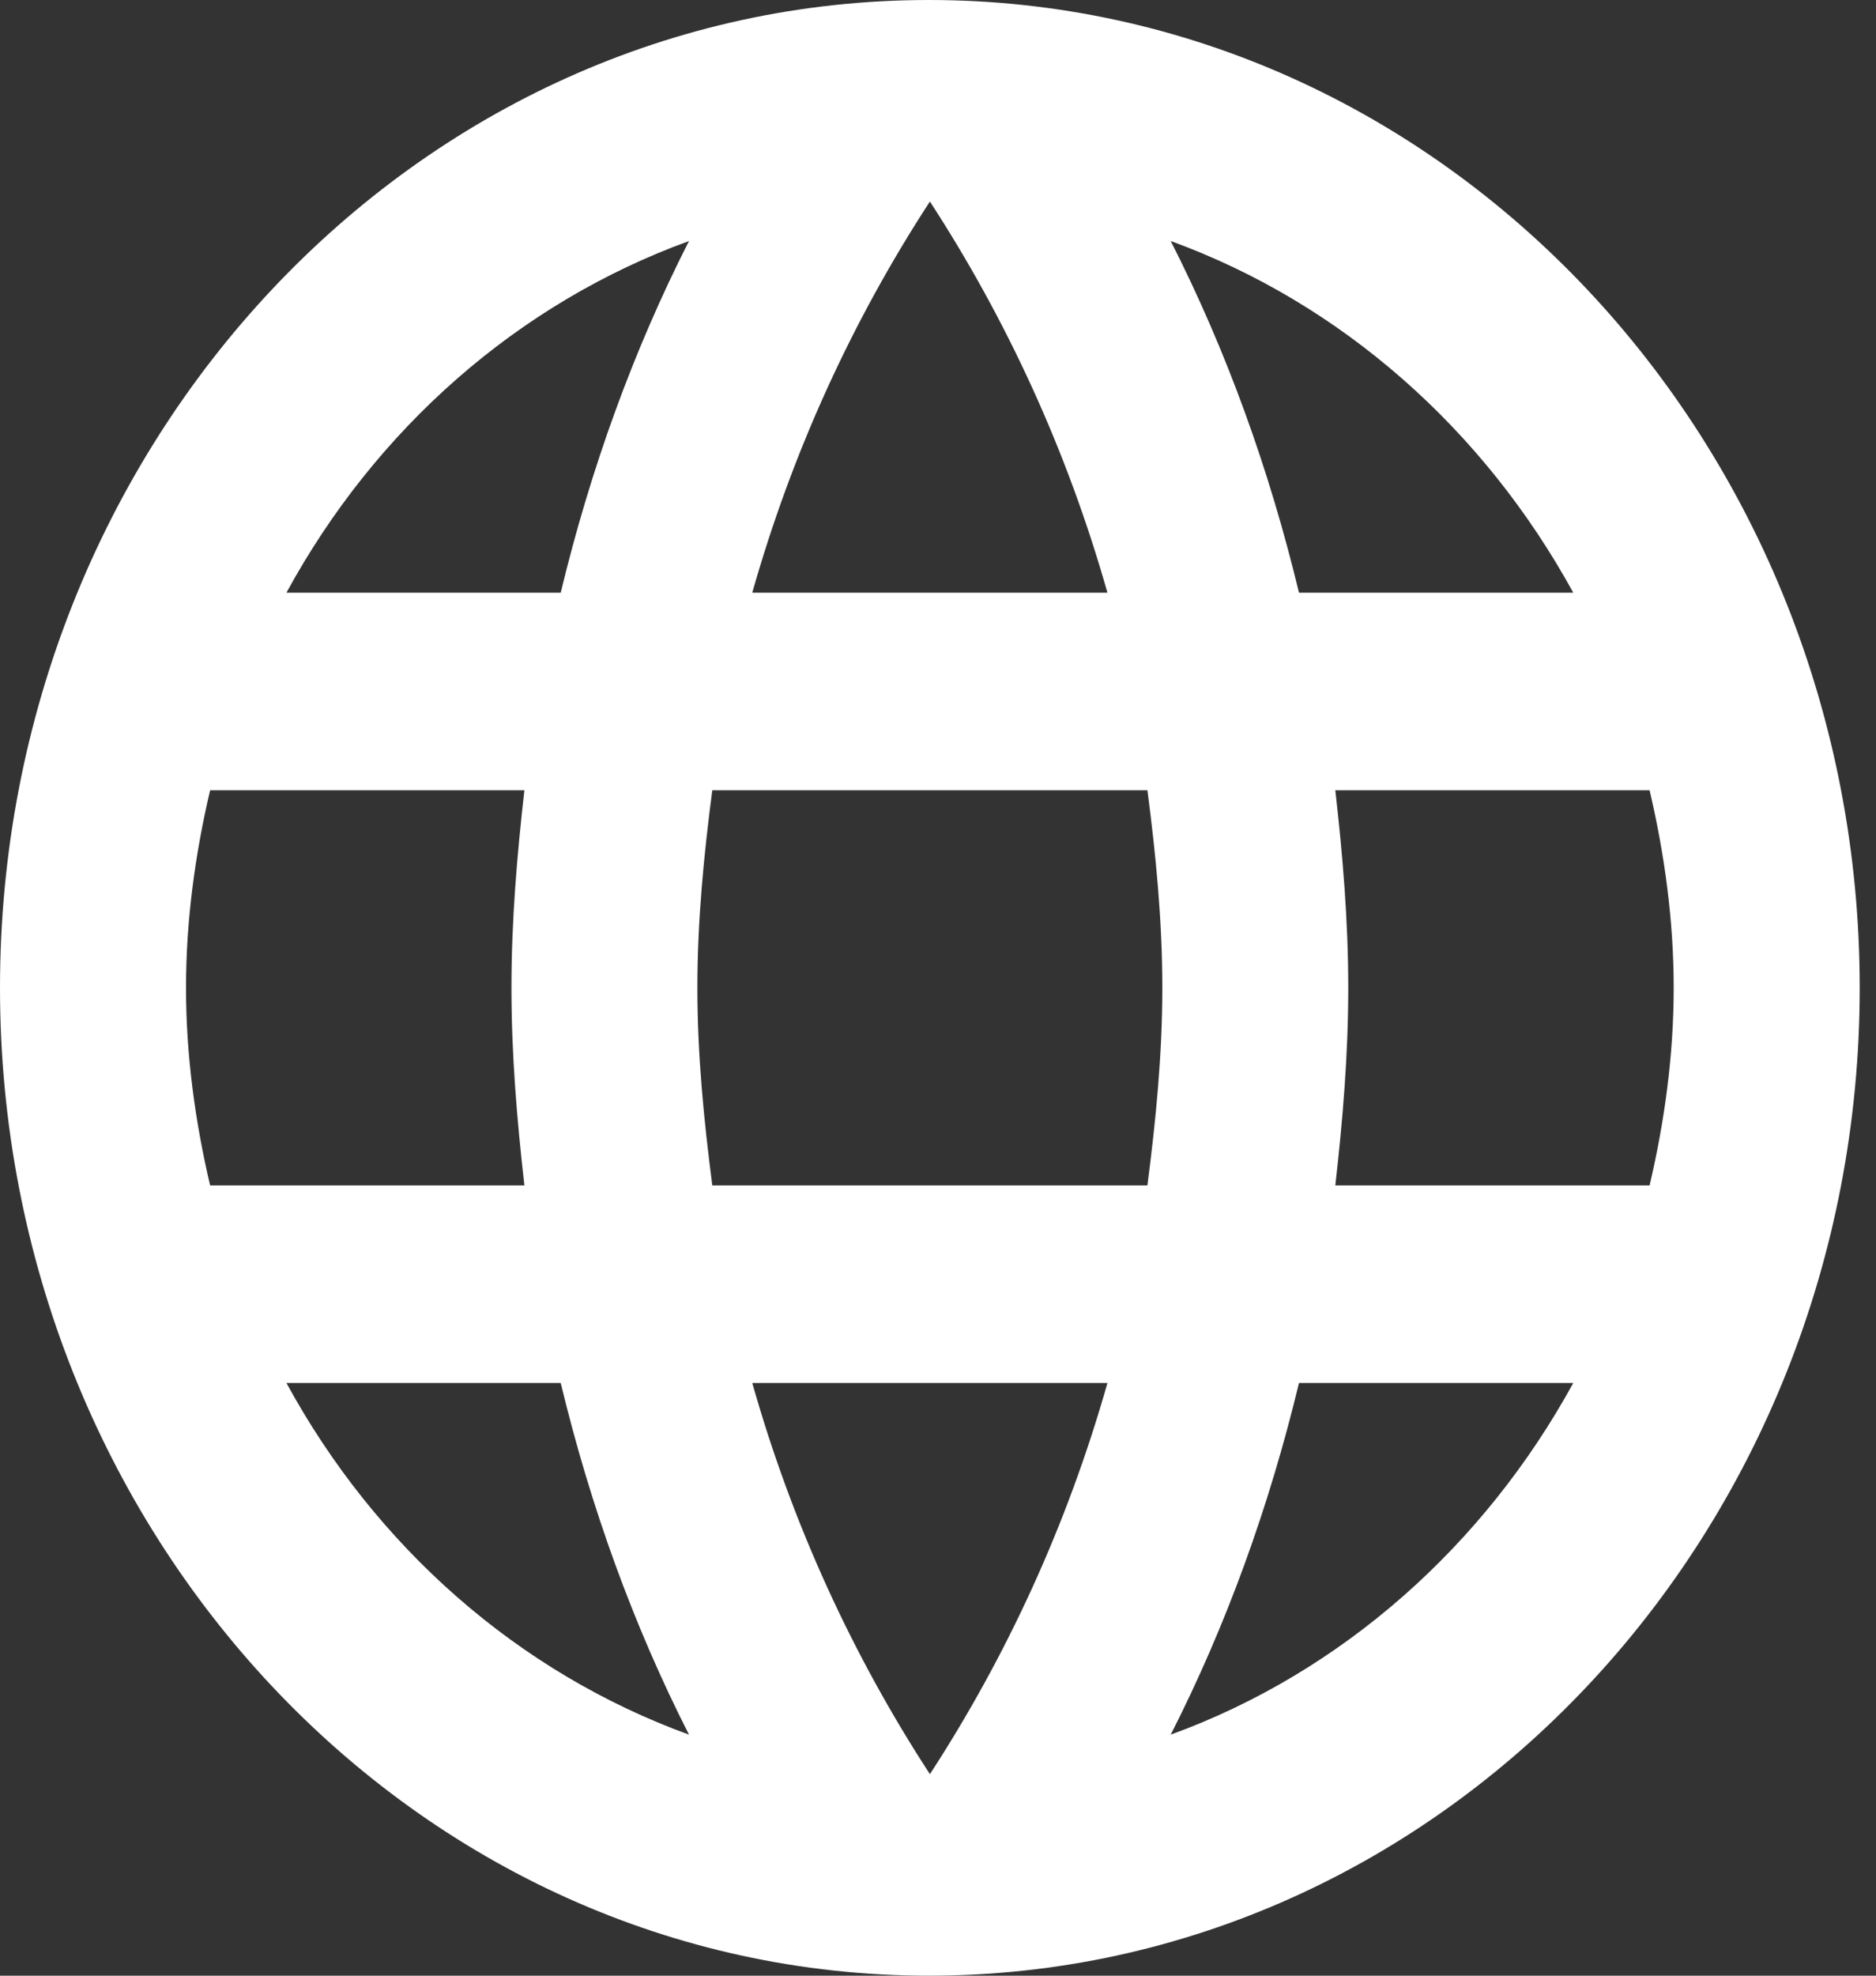 <svg width="19" height="20" viewBox="0 0 19 20" fill="none" xmlns="http://www.w3.org/2000/svg">
<rect x="0" y="0" width="19" height="20" fill="#333333" stroke="none"/>
<path fill-rule="evenodd" clip-rule="evenodd" d="M0 10C0 4.48 4.21 0 9.408 0C14.616 0 18.835 4.48 18.835 10C18.835 15.52 14.616 20 9.408 20C4.21 20 0 15.52 0 10ZM13.156 6H15.934C15.03 4.35 13.589 3.07 11.857 2.44C12.422 3.55 12.855 4.75 13.156 6ZM9.418 2.04C10.199 3.24 10.811 4.57 11.216 6H7.619C8.024 4.57 8.636 3.24 9.418 2.04ZM1.884 10C1.884 10.69 1.978 11.36 2.128 12H5.311C5.236 11.34 5.18 10.68 5.18 10C5.18 9.32 5.236 8.66 5.311 8H2.128C1.978 8.64 1.884 9.31 1.884 10ZM2.901 14H5.679C5.98 15.25 6.413 16.45 6.978 17.56C5.246 16.93 3.805 15.66 2.901 14ZM2.901 6H5.679C5.98 4.75 6.413 3.55 6.978 2.44C5.246 3.07 3.805 4.34 2.901 6ZM9.418 17.96C8.636 16.76 8.024 15.43 7.619 14H11.216C10.811 15.43 10.199 16.76 9.418 17.96ZM7.214 12H11.621C11.706 11.34 11.772 10.68 11.772 10C11.772 9.32 11.706 8.65 11.621 8H7.214C7.129 8.65 7.063 9.32 7.063 10C7.063 10.68 7.129 11.34 7.214 12ZM11.857 17.56C12.422 16.45 12.855 15.25 13.156 14H15.934C15.03 15.65 13.589 16.93 11.857 17.56ZM13.655 10C13.655 10.68 13.599 11.34 13.524 12H16.707C16.857 11.36 16.951 10.69 16.951 10C16.951 9.31 16.857 8.64 16.707 8H13.524C13.599 8.66 13.655 9.32 13.655 10Z" fill="white"/>
</svg>
